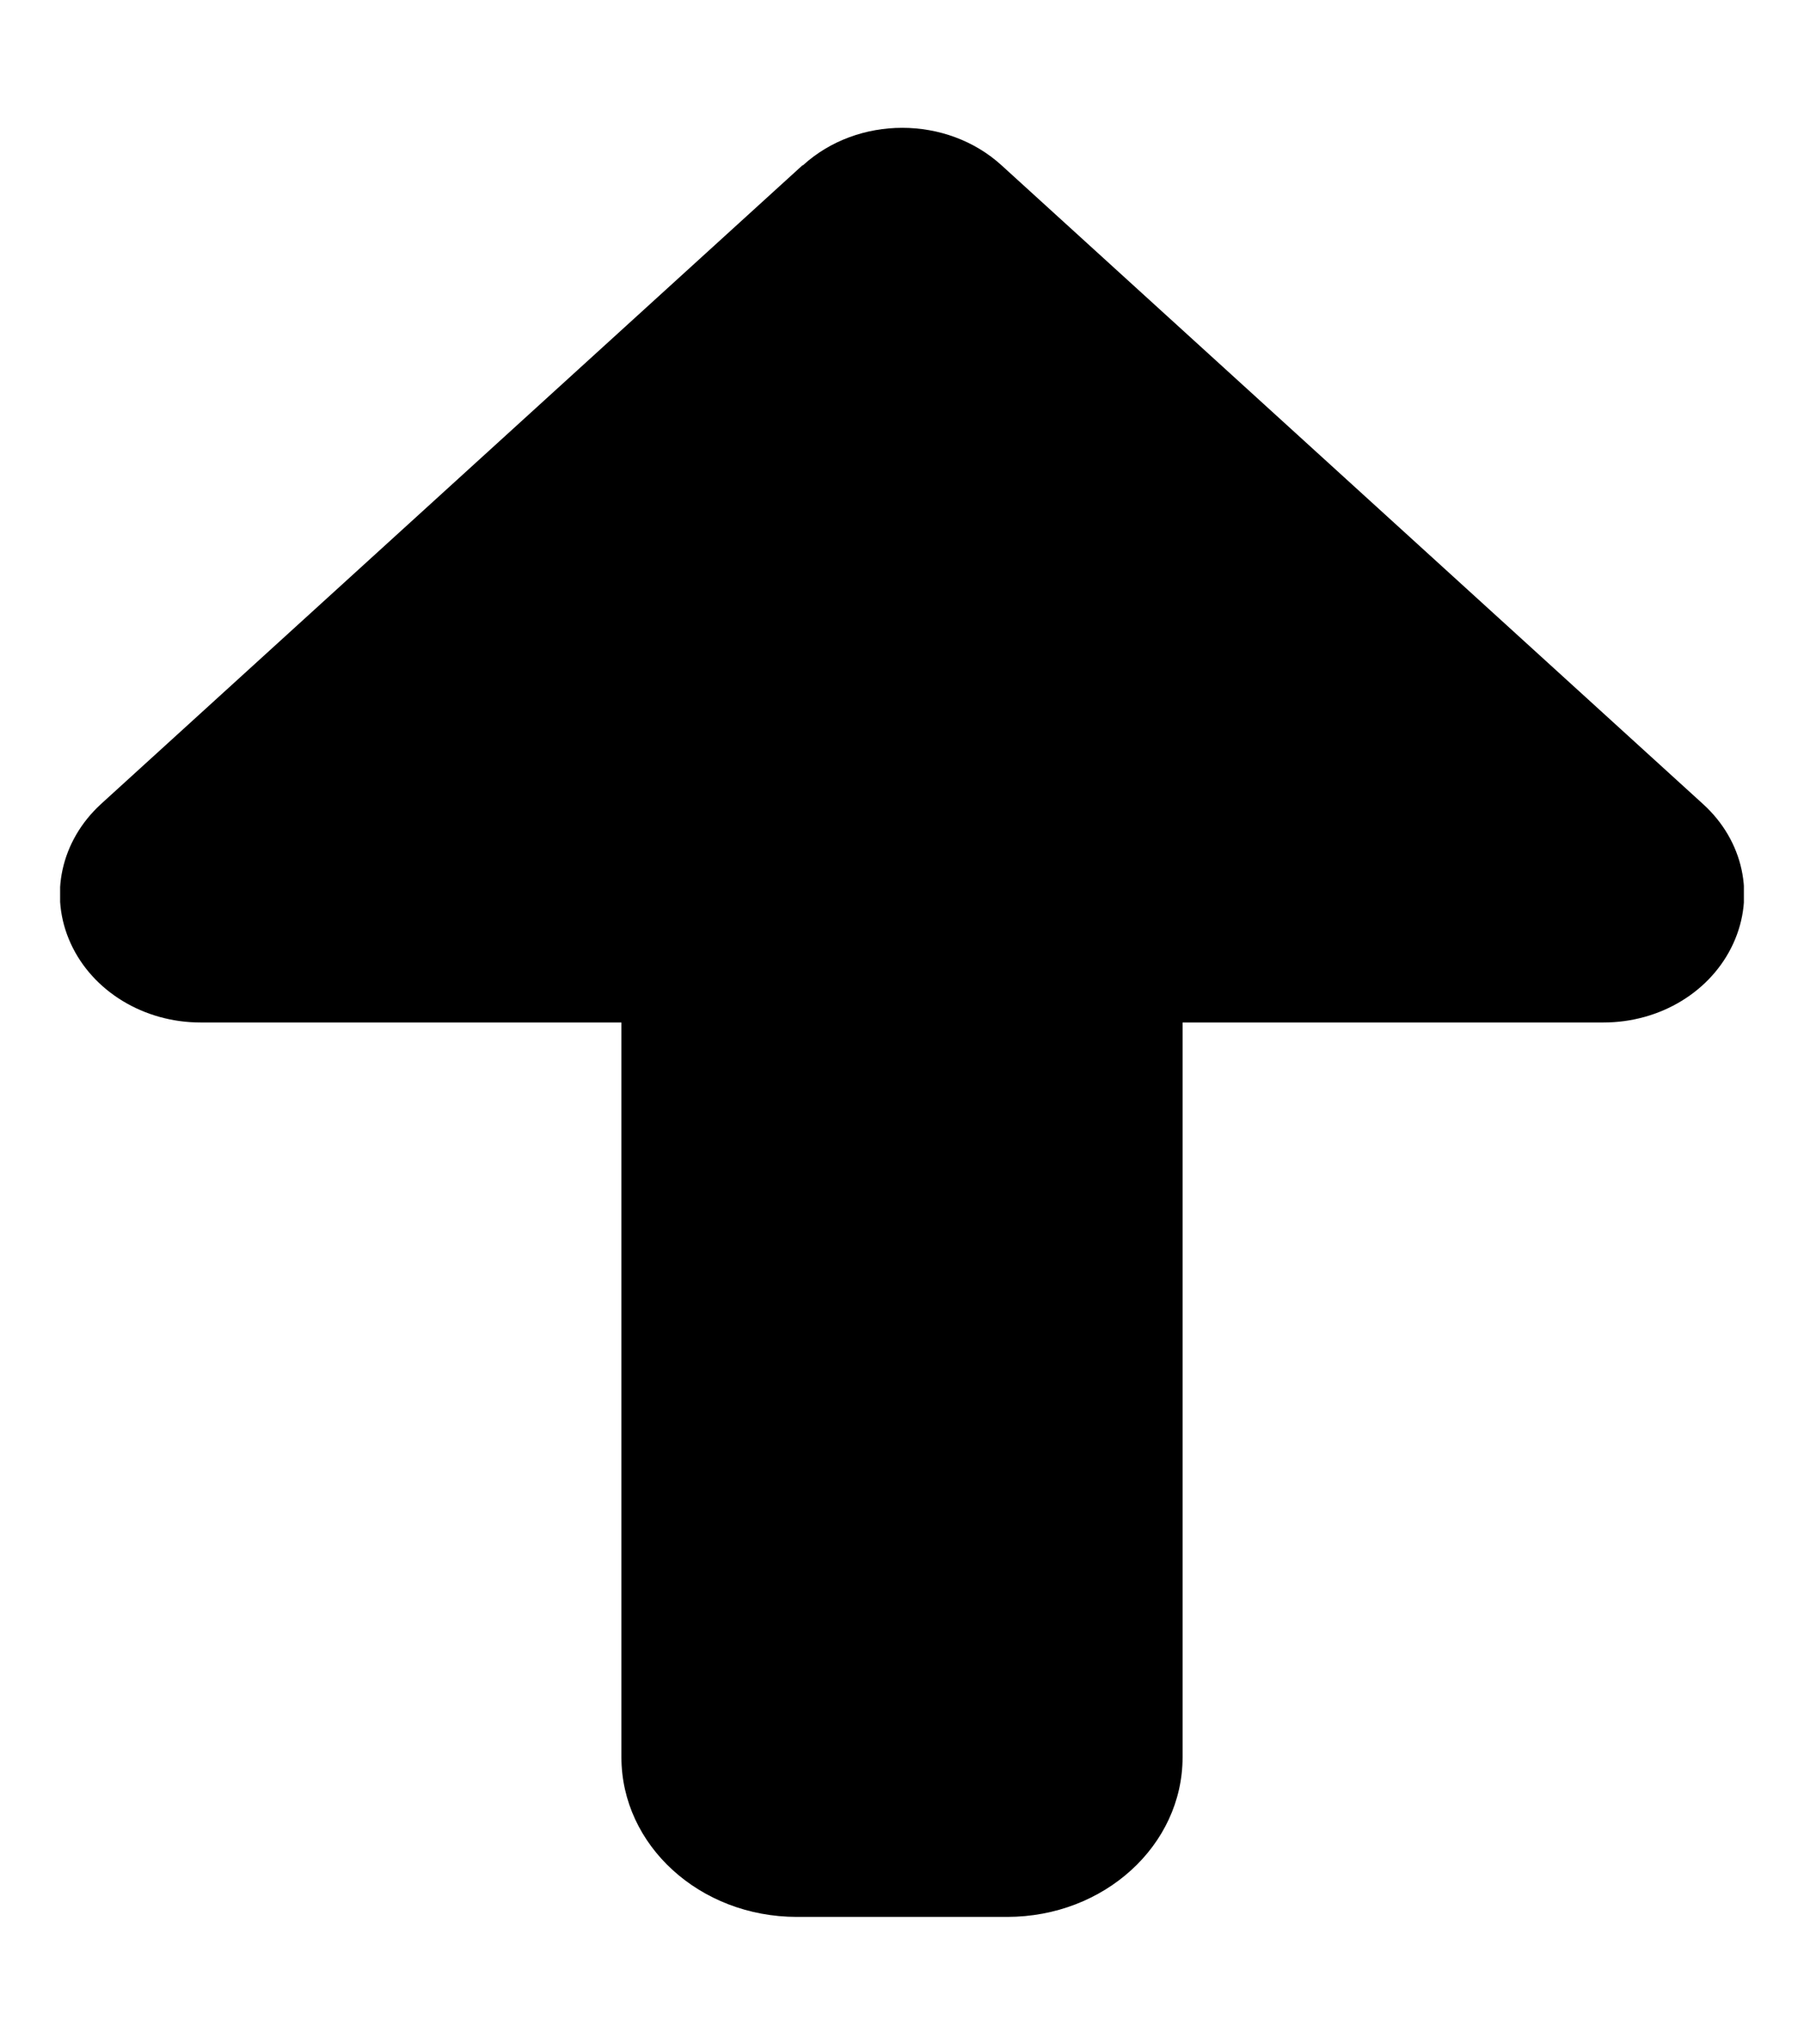 <svg width="15" height="17" viewBox="0 0 15 17" xmlns="http://www.w3.org/2000/svg">
<g clip-path="url(#clip0_1241_756)">
<path d="M6.676 1.375C7.132 0.959 7.872 0.959 8.328 1.375L14.161 6.687C14.496 6.992 14.595 7.447 14.412 7.846C14.23 8.244 13.807 8.503 13.333 8.503H9.833V14.613C9.833 15.346 9.181 15.941 8.375 15.941H6.625C5.819 15.941 5.167 15.346 5.167 14.613V8.503H1.667C1.196 8.503 0.77 8.244 0.588 7.846C0.405 7.447 0.507 6.992 0.839 6.687L6.672 1.375H6.676Z"/>
</g>
<defs>
<clipPath id="clip0_1241_756">
<rect width="14" height="17" fill="white" transform="translate(0.5)"/>
</clipPath>
</defs>
</svg>
